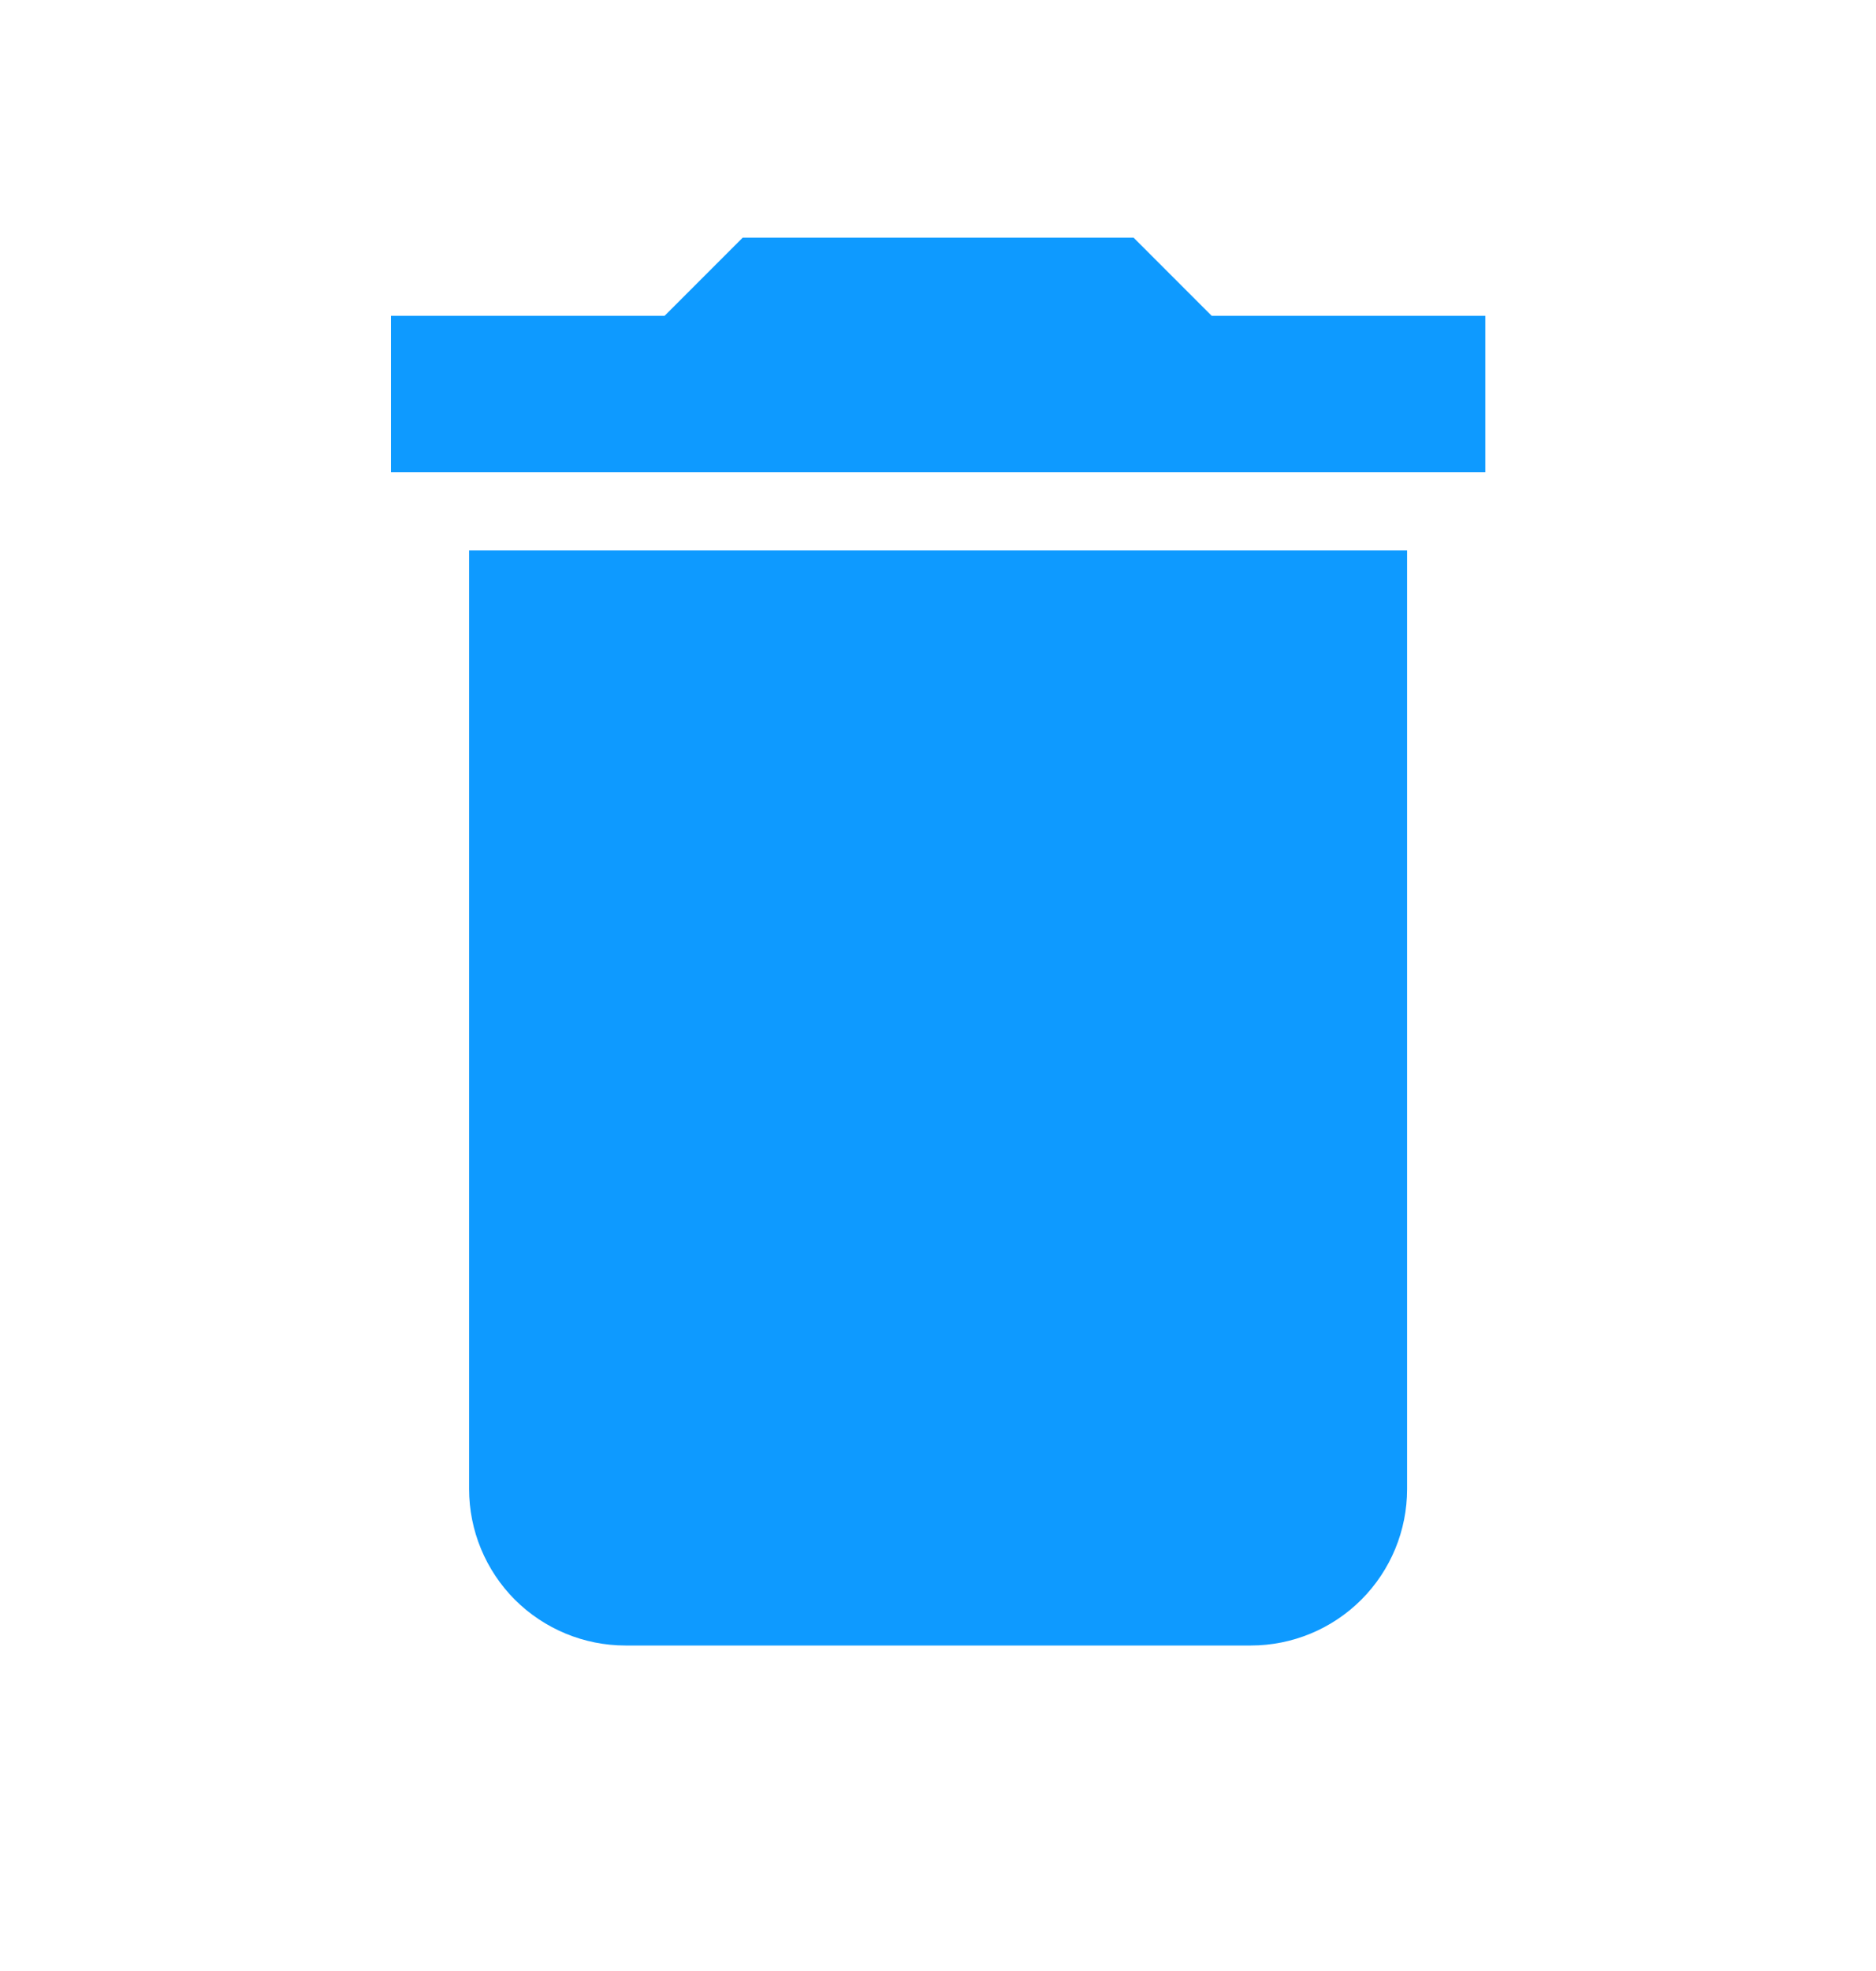 <svg width="20" height="21" viewBox="0 0 20 21" fill="none" xmlns="http://www.w3.org/2000/svg">
<g id="mdi:delete">
<path id="Vector" d="M15.835 3.365H12.918L12.085 2.532H7.918L7.085 3.365H4.168V5.032H15.835M5.001 15.865C5.001 16.307 5.177 16.731 5.489 17.044C5.802 17.356 6.226 17.532 6.668 17.532H13.335C13.777 17.532 14.201 17.356 14.513 17.044C14.826 16.731 15.001 16.307 15.001 15.865V5.865H5.001V15.865Z" fill="#0E9AFF"/>
</g>
</svg>
